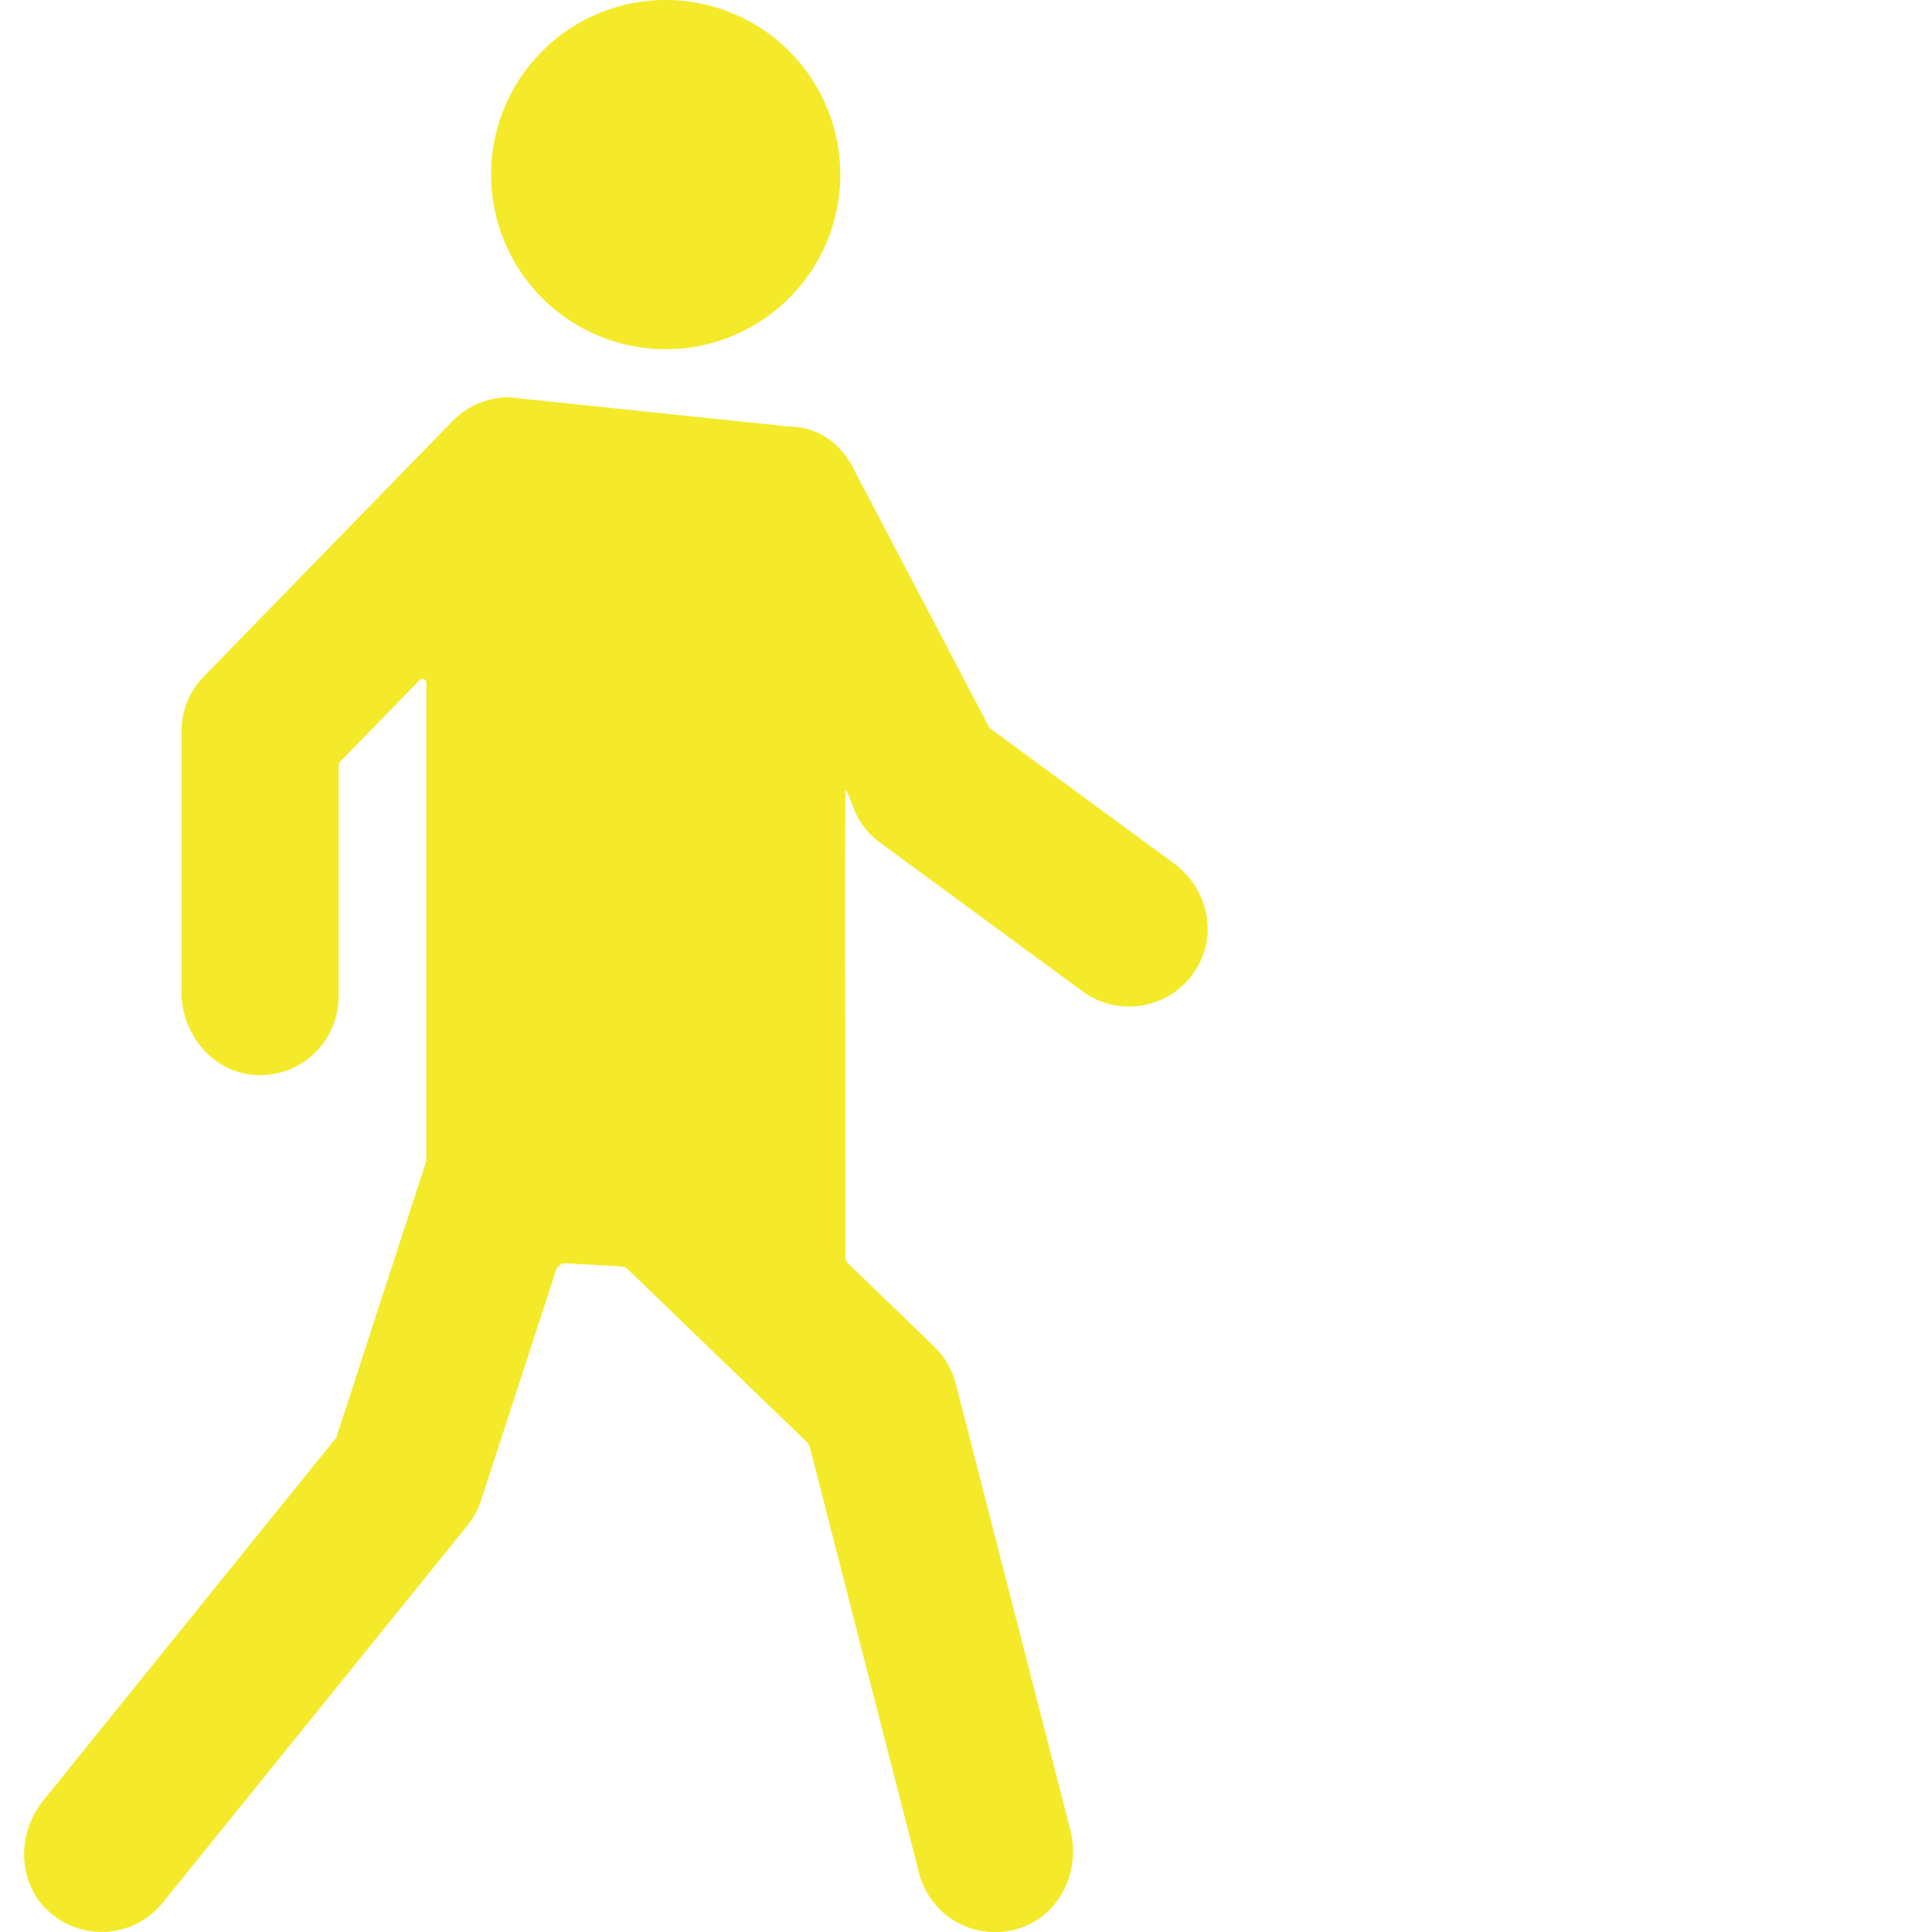 <?xml version="1.0" standalone="no"?><!DOCTYPE svg PUBLIC "-//W3C//DTD SVG 1.1//EN" "http://www.w3.org/Graphics/SVG/1.1/DTD/svg11.dtd"><svg t="1727182537209" class="icon" viewBox="0 0 1024 1024" version="1.1" xmlns="http://www.w3.org/2000/svg" p-id="5314" xmlns:xlink="http://www.w3.org/1999/xlink" width="200" height="200"><path d="M269.696 210.56l147.584 15.424c16.256 0 29.12 9.216 35.904 24l71.296 135.872 97.728 71.744c16 11.776 22.592 33.28 14.272 51.328a41.728 41.728 0 0 1-62.72 16.512l-107.328-78.848a41.28 41.28 0 0 1-13.248-16.32s-4.864-13.248-5.12-11.136c-0.256 1.92 0 222.592 0 247.04 0 1.344 0.64 2.688 1.6 3.648l45.44 43.84c5.568 5.376 9.536 12.16 11.456 19.648l60.8 236.8c5.248 20.736-4.736 43.264-24.704 51.072a41.6 41.6 0 0 1-55.552-28.416v-0.064l-57.92-225.792a5.44 5.44 0 0 0-1.472-2.56l-95.04-91.648a5.376 5.376 0 0 0-3.392-1.472l-29.248-1.664a5.312 5.312 0 0 0-5.312 3.648l-39.744 121.984a41.984 41.984 0 0 1-7.168 13.248l-161.6 200.064a41.6 41.6 0 0 1-60.16 4.8c-16.896-15.04-17.28-41.408-3.2-58.88l154.688-191.616a7.04 7.04 0 0 0 0.96-1.664l47.232-145.088a5.312 5.312 0 0 0 0.256-1.6V361.984a2.112 2.112 0 0 0-3.648-1.472l-42.24 43.392a2.048 2.048 0 0 0-0.64 1.472v122.816a41.6 41.6 0 0 1-43.84 41.6c-22.592-1.216-39.424-21.376-39.424-43.968v-138.24a41.6 41.6 0 0 1 11.84-29.056l131.84-135.36a41.728 41.728 0 0 1 29.824-12.608zM352.832 0a92.544 92.544 0 1 1 0 185.088 92.544 92.544 0 0 1 0-185.088z" fill="#f4ea2a" p-id="5315"></path></svg>
